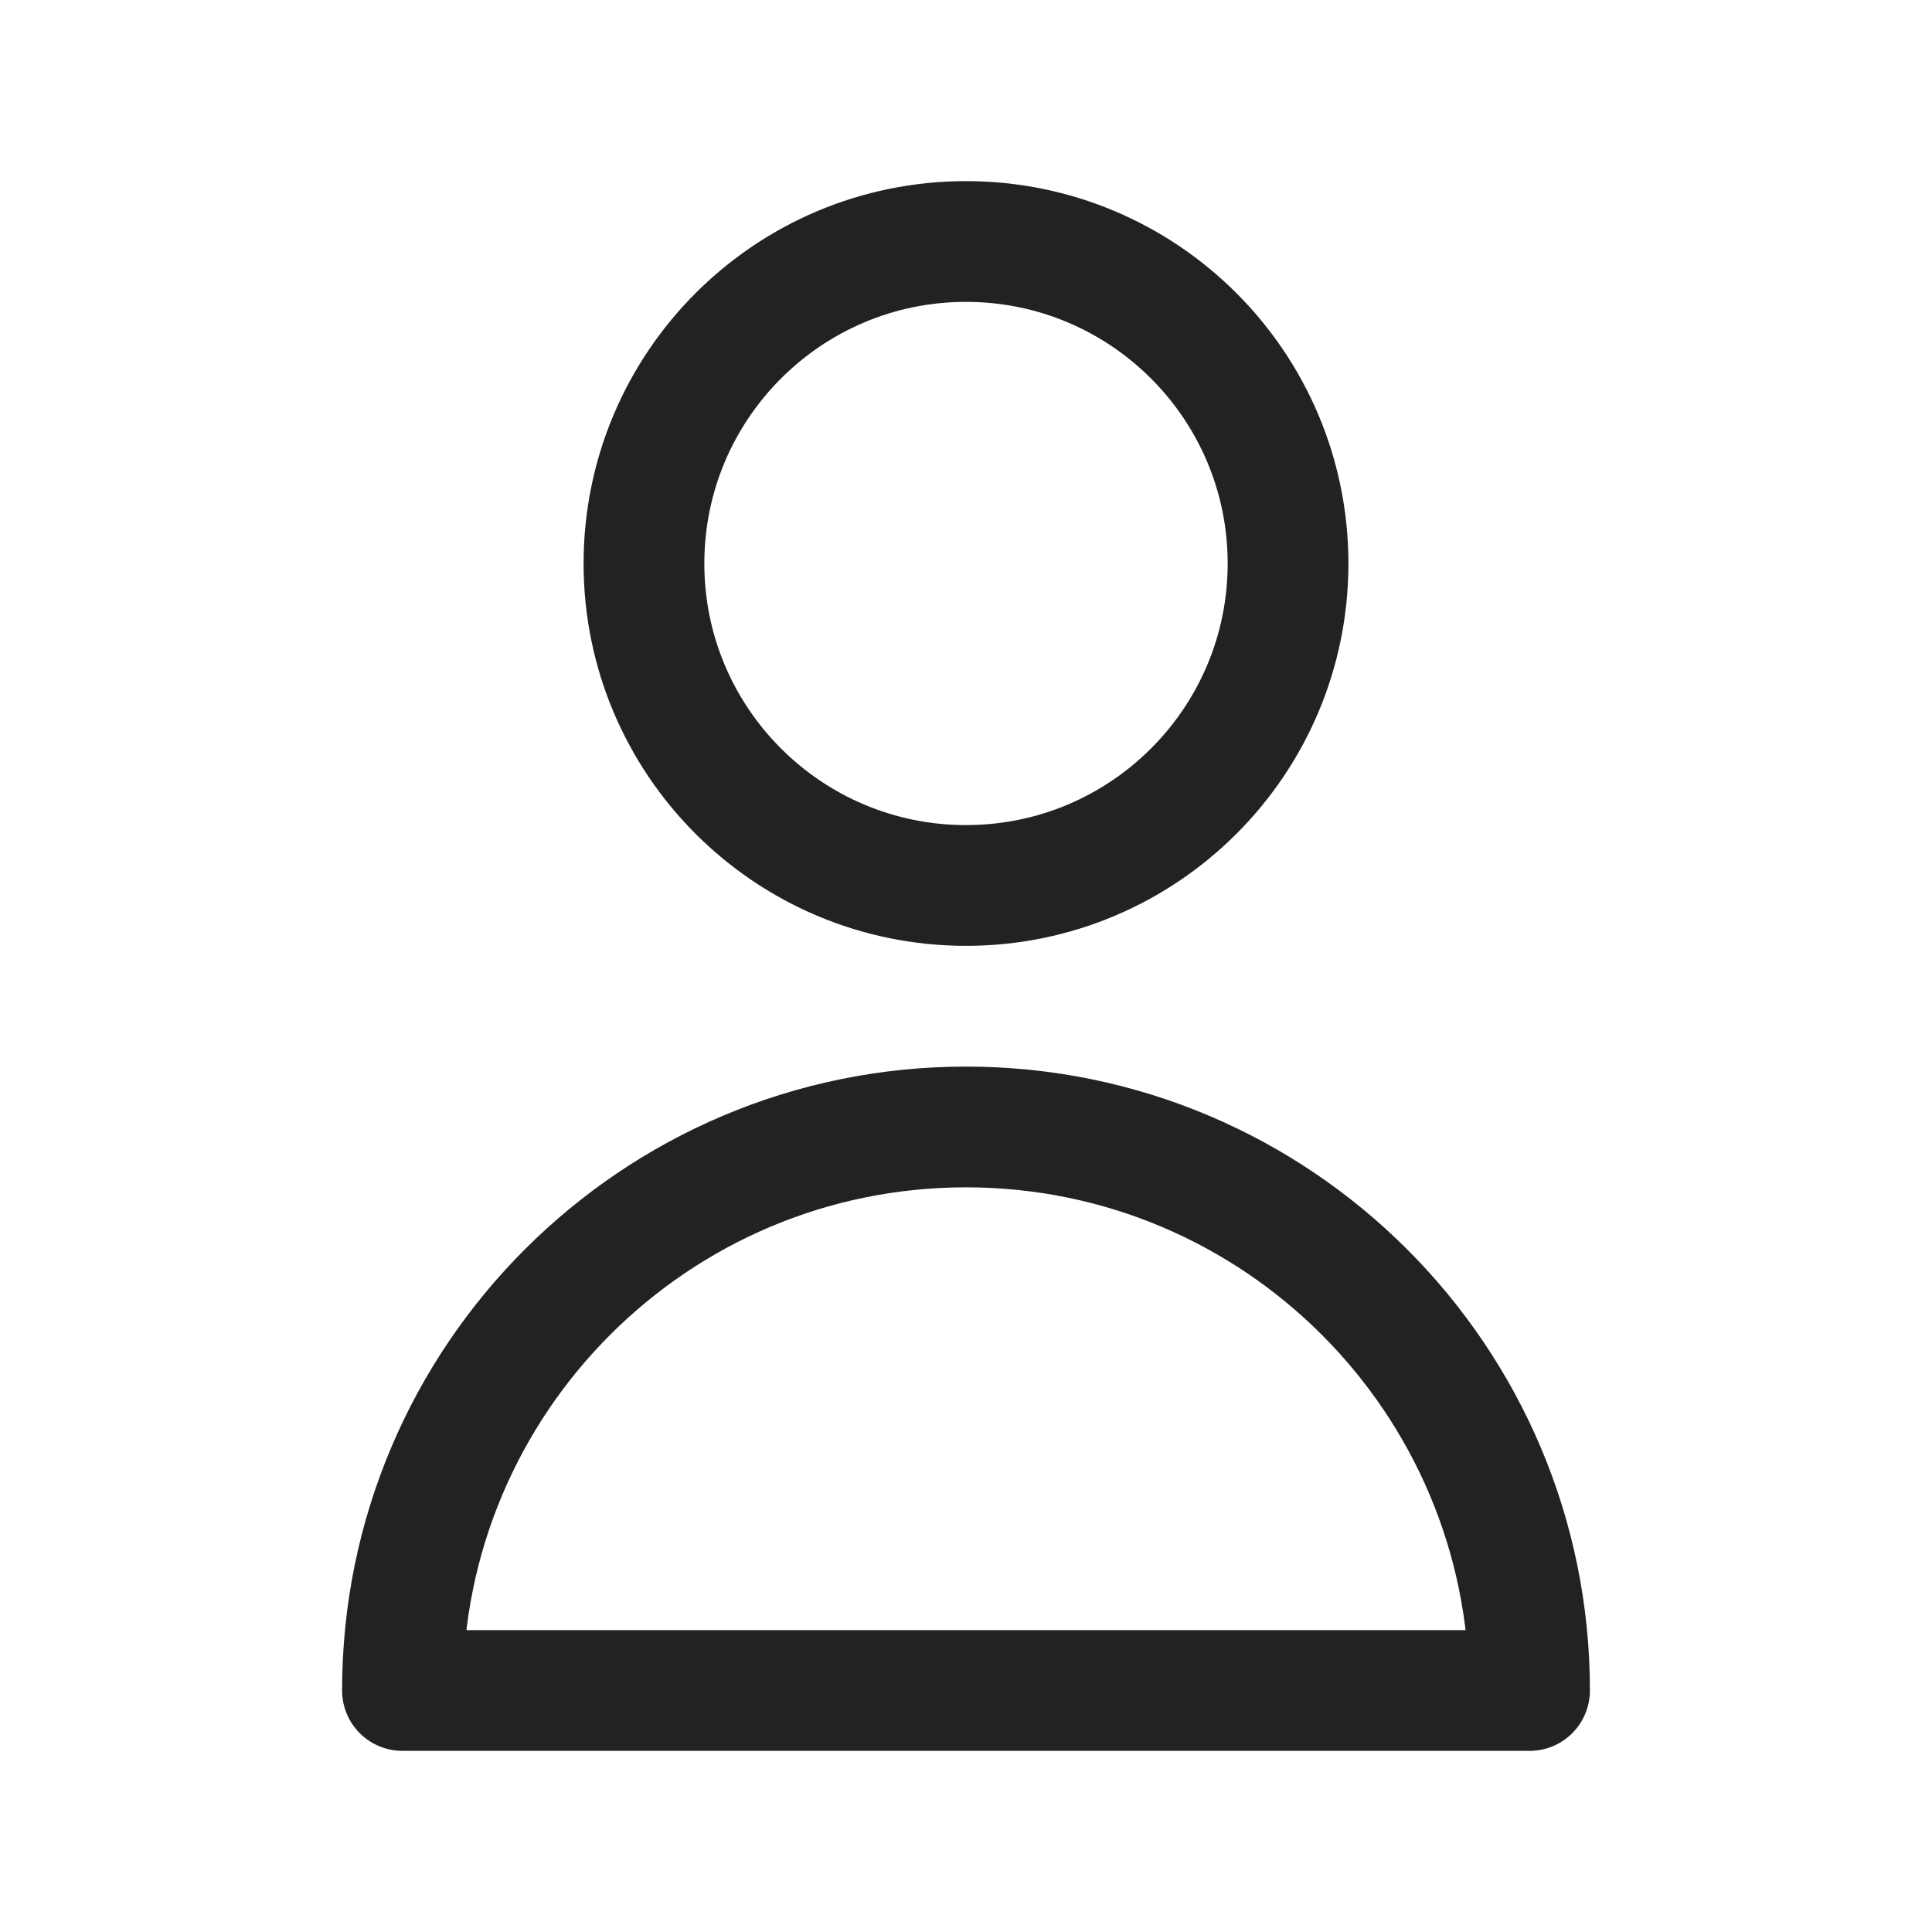 <svg width="16" height="16" viewBox="0 0 16 16" fill="none" xmlns="http://www.w3.org/2000/svg">
<path d="M10.667 4.667C10.667 6.139 9.473 7.333 8 7.333C6.527 7.333 5.333 6.139 5.333 4.667C5.333 3.194 6.527 2 8 2C9.473 2 10.667 3.194 10.667 4.667Z" stroke="#202223" stroke-linecap="round" stroke-linejoin="round"/>
<path d="M8 9.333C5.423 9.333 3.333 11.423 3.333 14H12.667C12.667 11.423 10.577 9.333 8 9.333Z" stroke="#202223" stroke-linecap="round" stroke-linejoin="round"/>
</svg>
